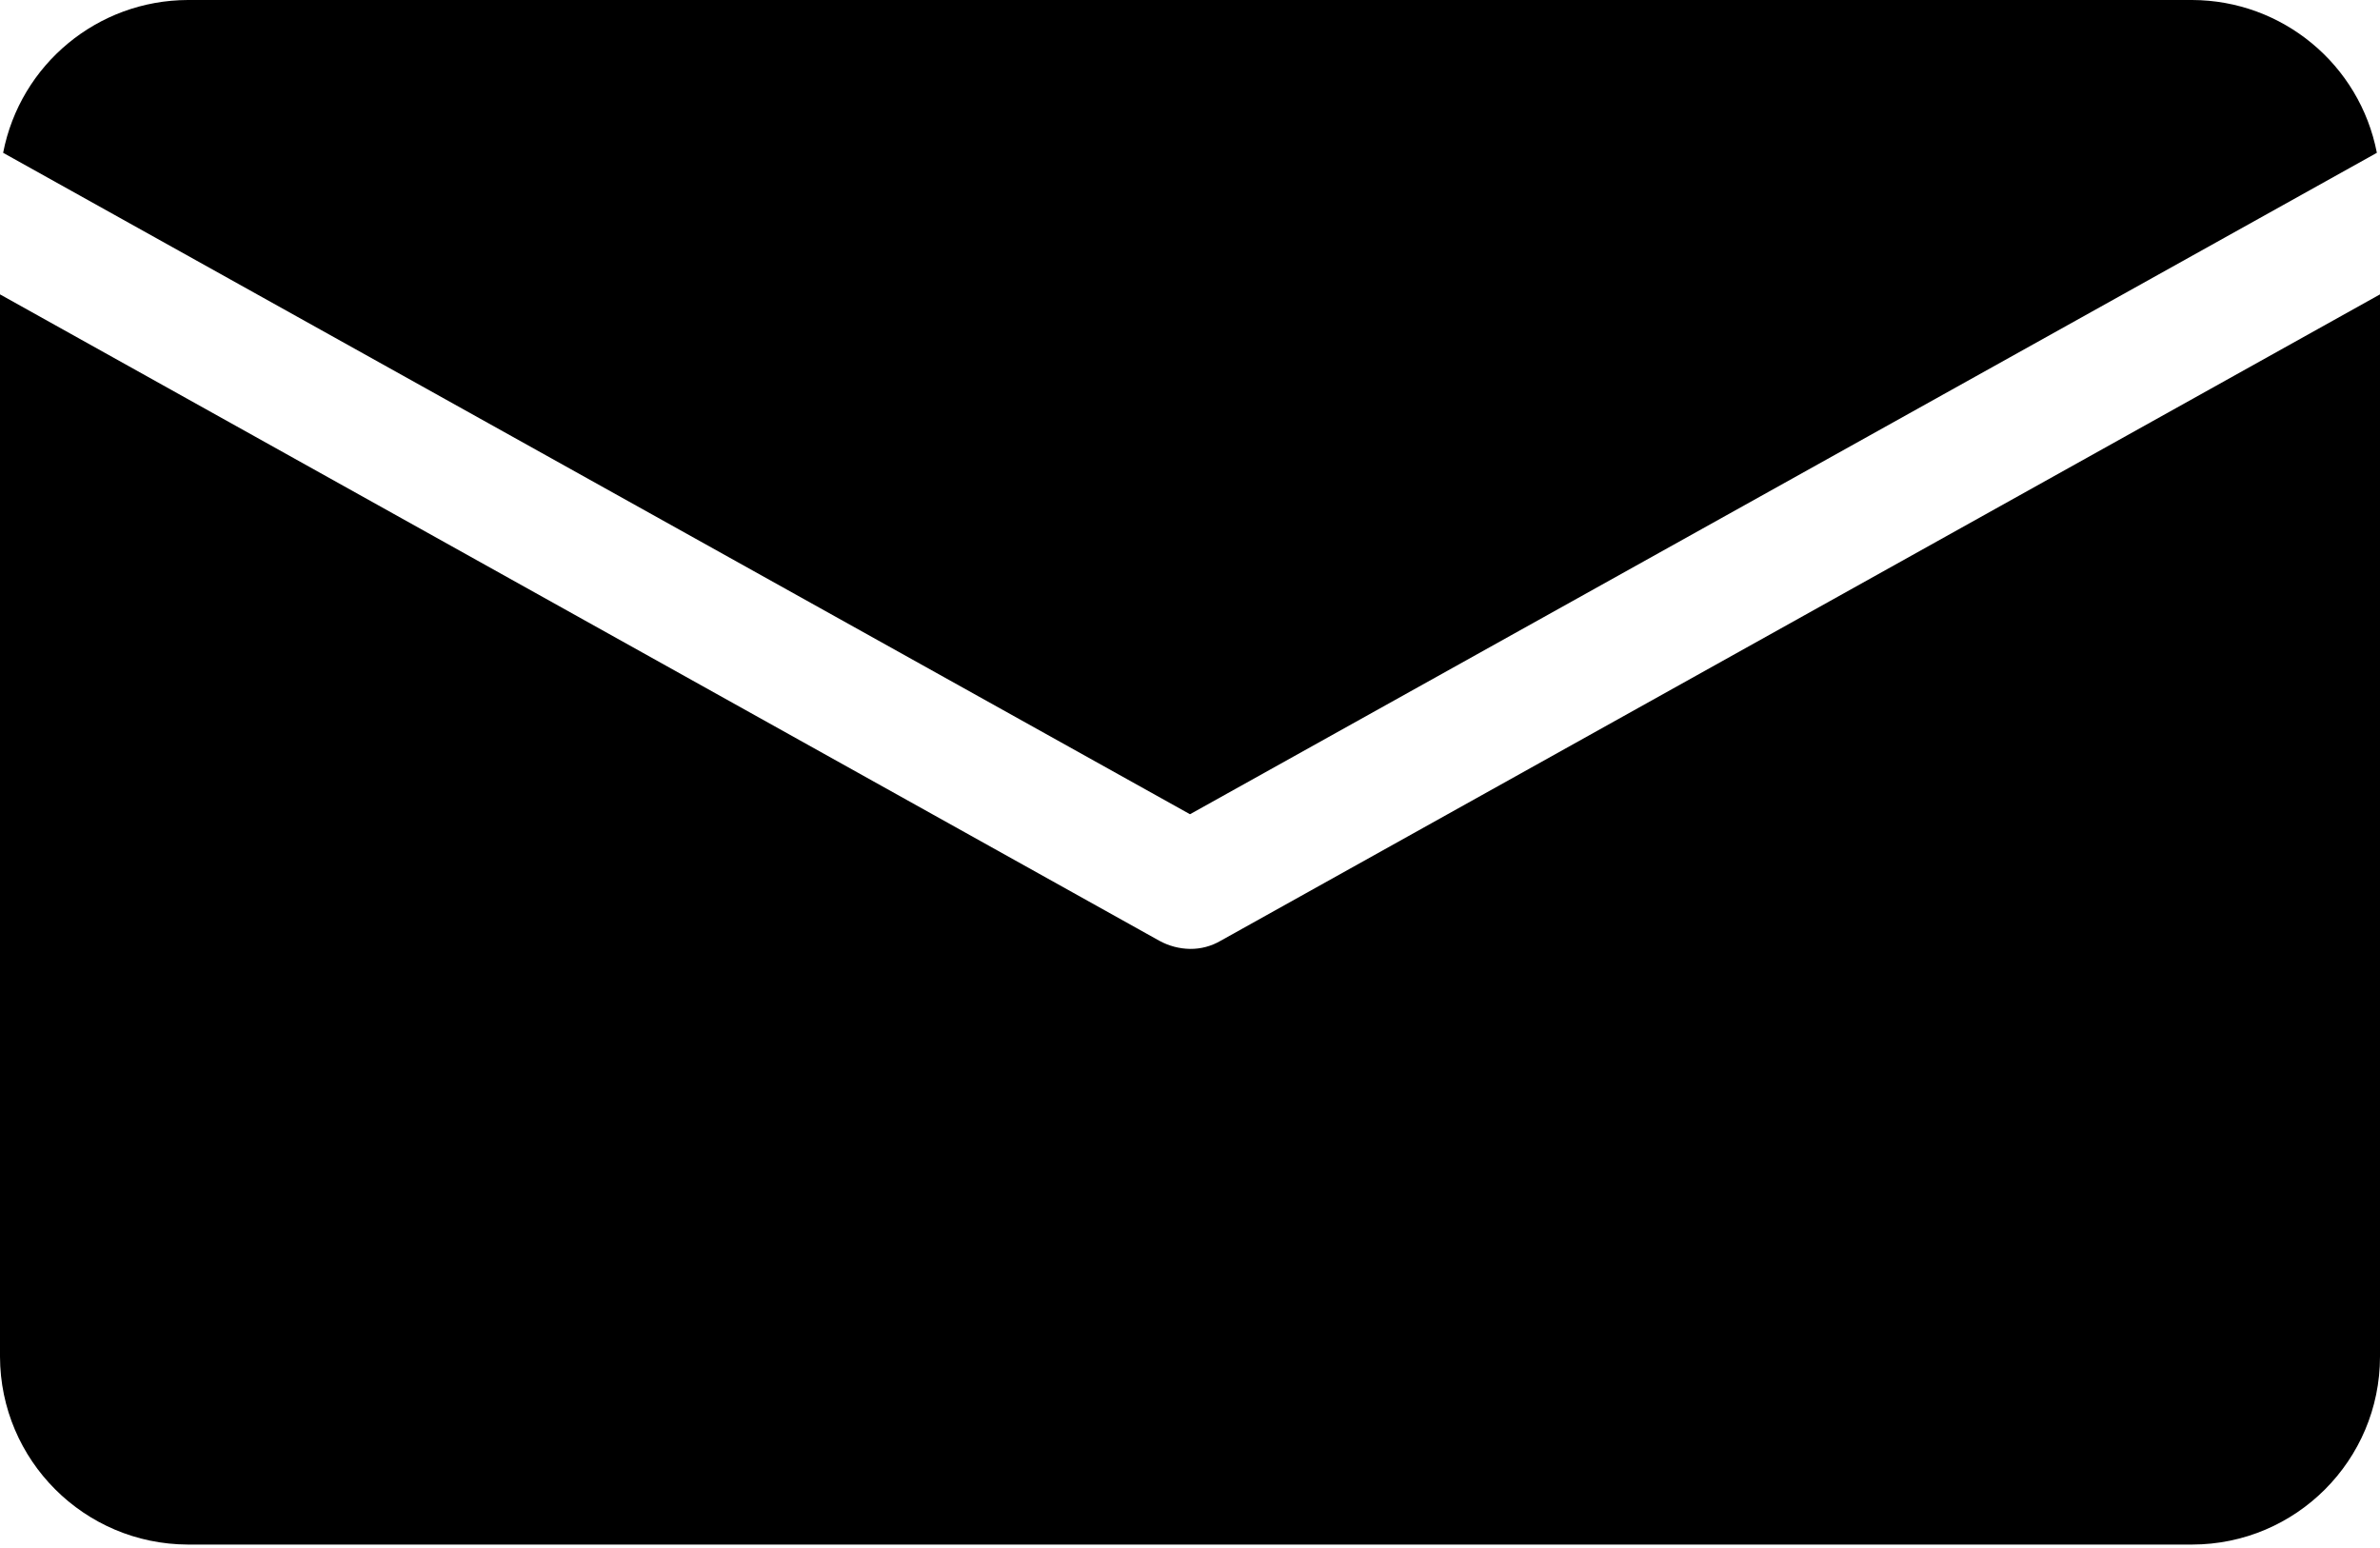 <svg width="512" height="333" viewBox="0 0 512 333" fill="none" xmlns="http://www.w3.org/2000/svg">
<path d="M40.421 0H471.579C490.984 0.054 507.637 13.827 511.326 32.873L256 175.158L0.674 32.873C4.363 13.827 21.016 0.054 40.421 0ZM471.579 332.264H40.421C18.126 332.195 0.063 314.136 0 291.843V63.326L249.401 202.375C251.425 203.487 253.69 204.088 256 204.126C258.318 204.153 260.6 203.548 262.599 202.375L512 63.326V291.843C511.984 314.158 493.894 332.242 471.579 332.264Z" fill="black"/>
</svg>
